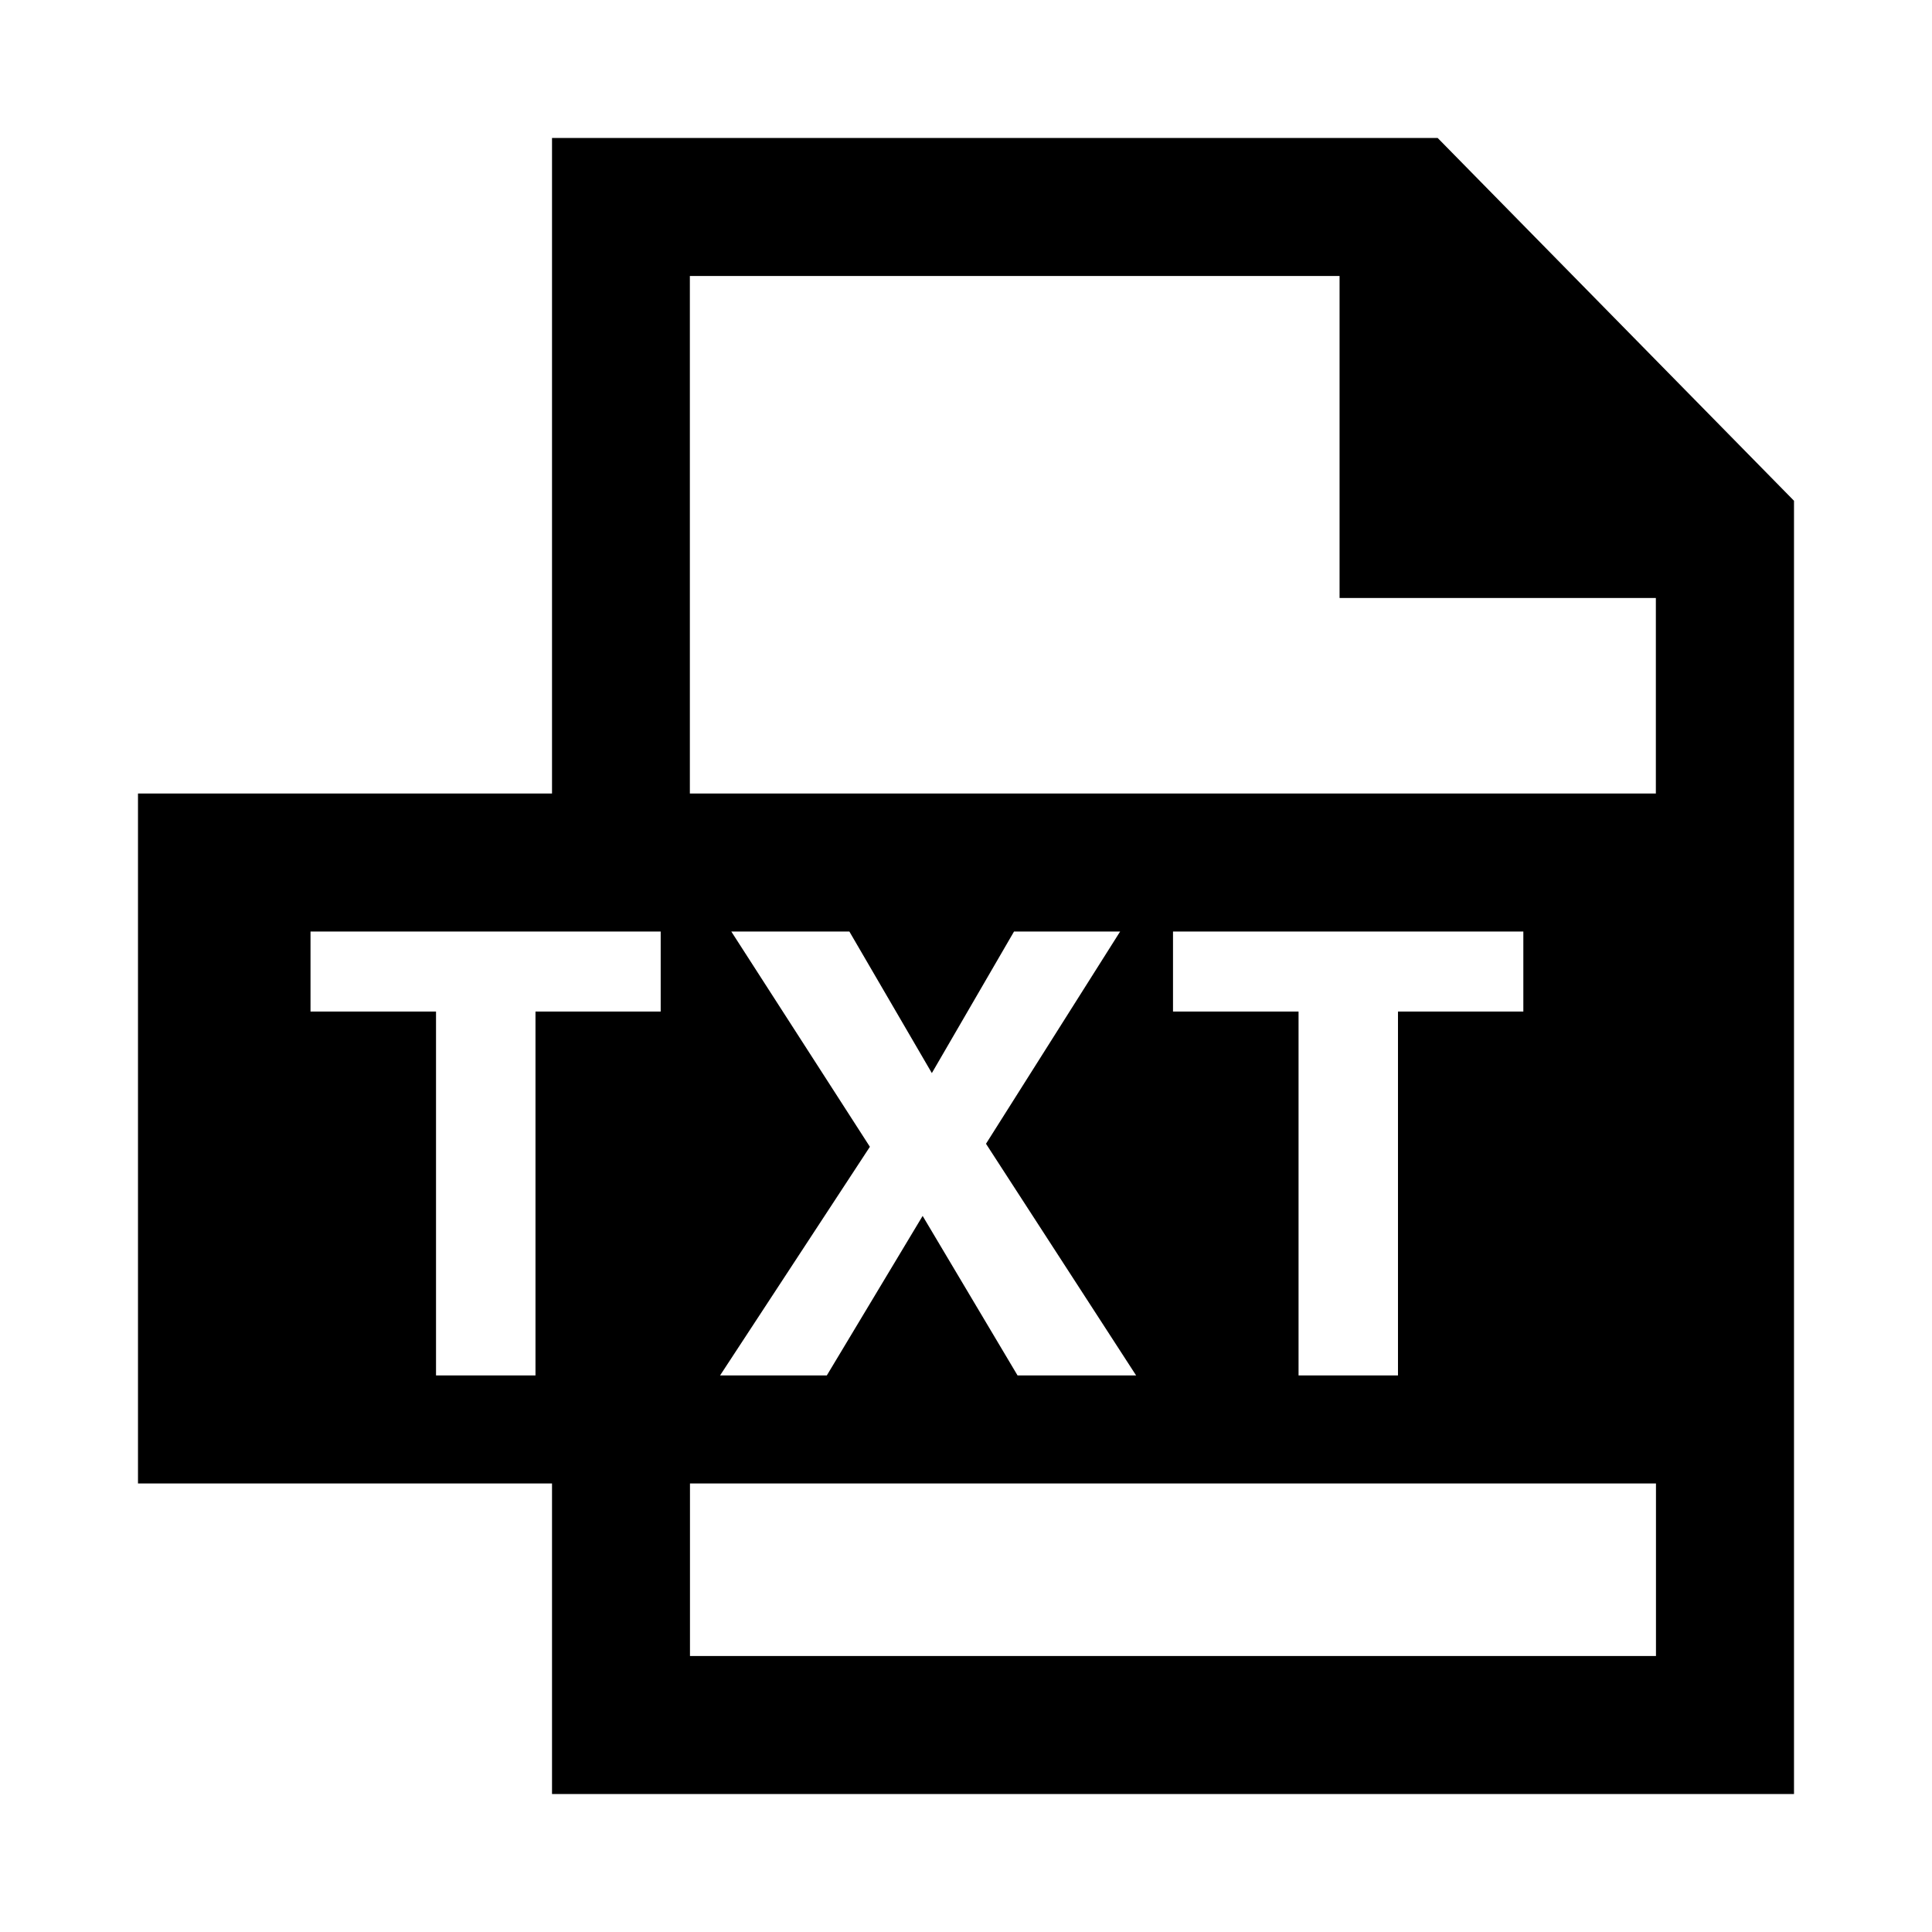 <!-- Generated by IcoMoon.io -->
<svg version="1.1" xmlns="http://www.w3.org/2000/svg" width="512" height="512" viewBox="0 0 512 512">
<title>icon-dc_document_txt</title>
<path d="M381 36.57h-234.71v173.72h-109.72v182.85h109.72v82.29h329.14v-342.72zM438.85 438.86h-256v-45.72h256zM175.090 246.86v21.21h-33.18v96.43h-26.36v-96.43h-33.26v-21.21zM225.090 246.86l21.86 37.52 21.78-37.52h28.12l-35.55 56.25 39.78 61.39h-31.42l-25.15-42.27-25.39 42.27h-28.29l39.7-60.59-36.73-57.050zM403.7 246.86v21.21h-33.22v96.43h-26.35v-96.43h-33.27v-21.21zM355 73.14v85.33h83.82v51.82h-256v-137.15z"></path>
</svg>
